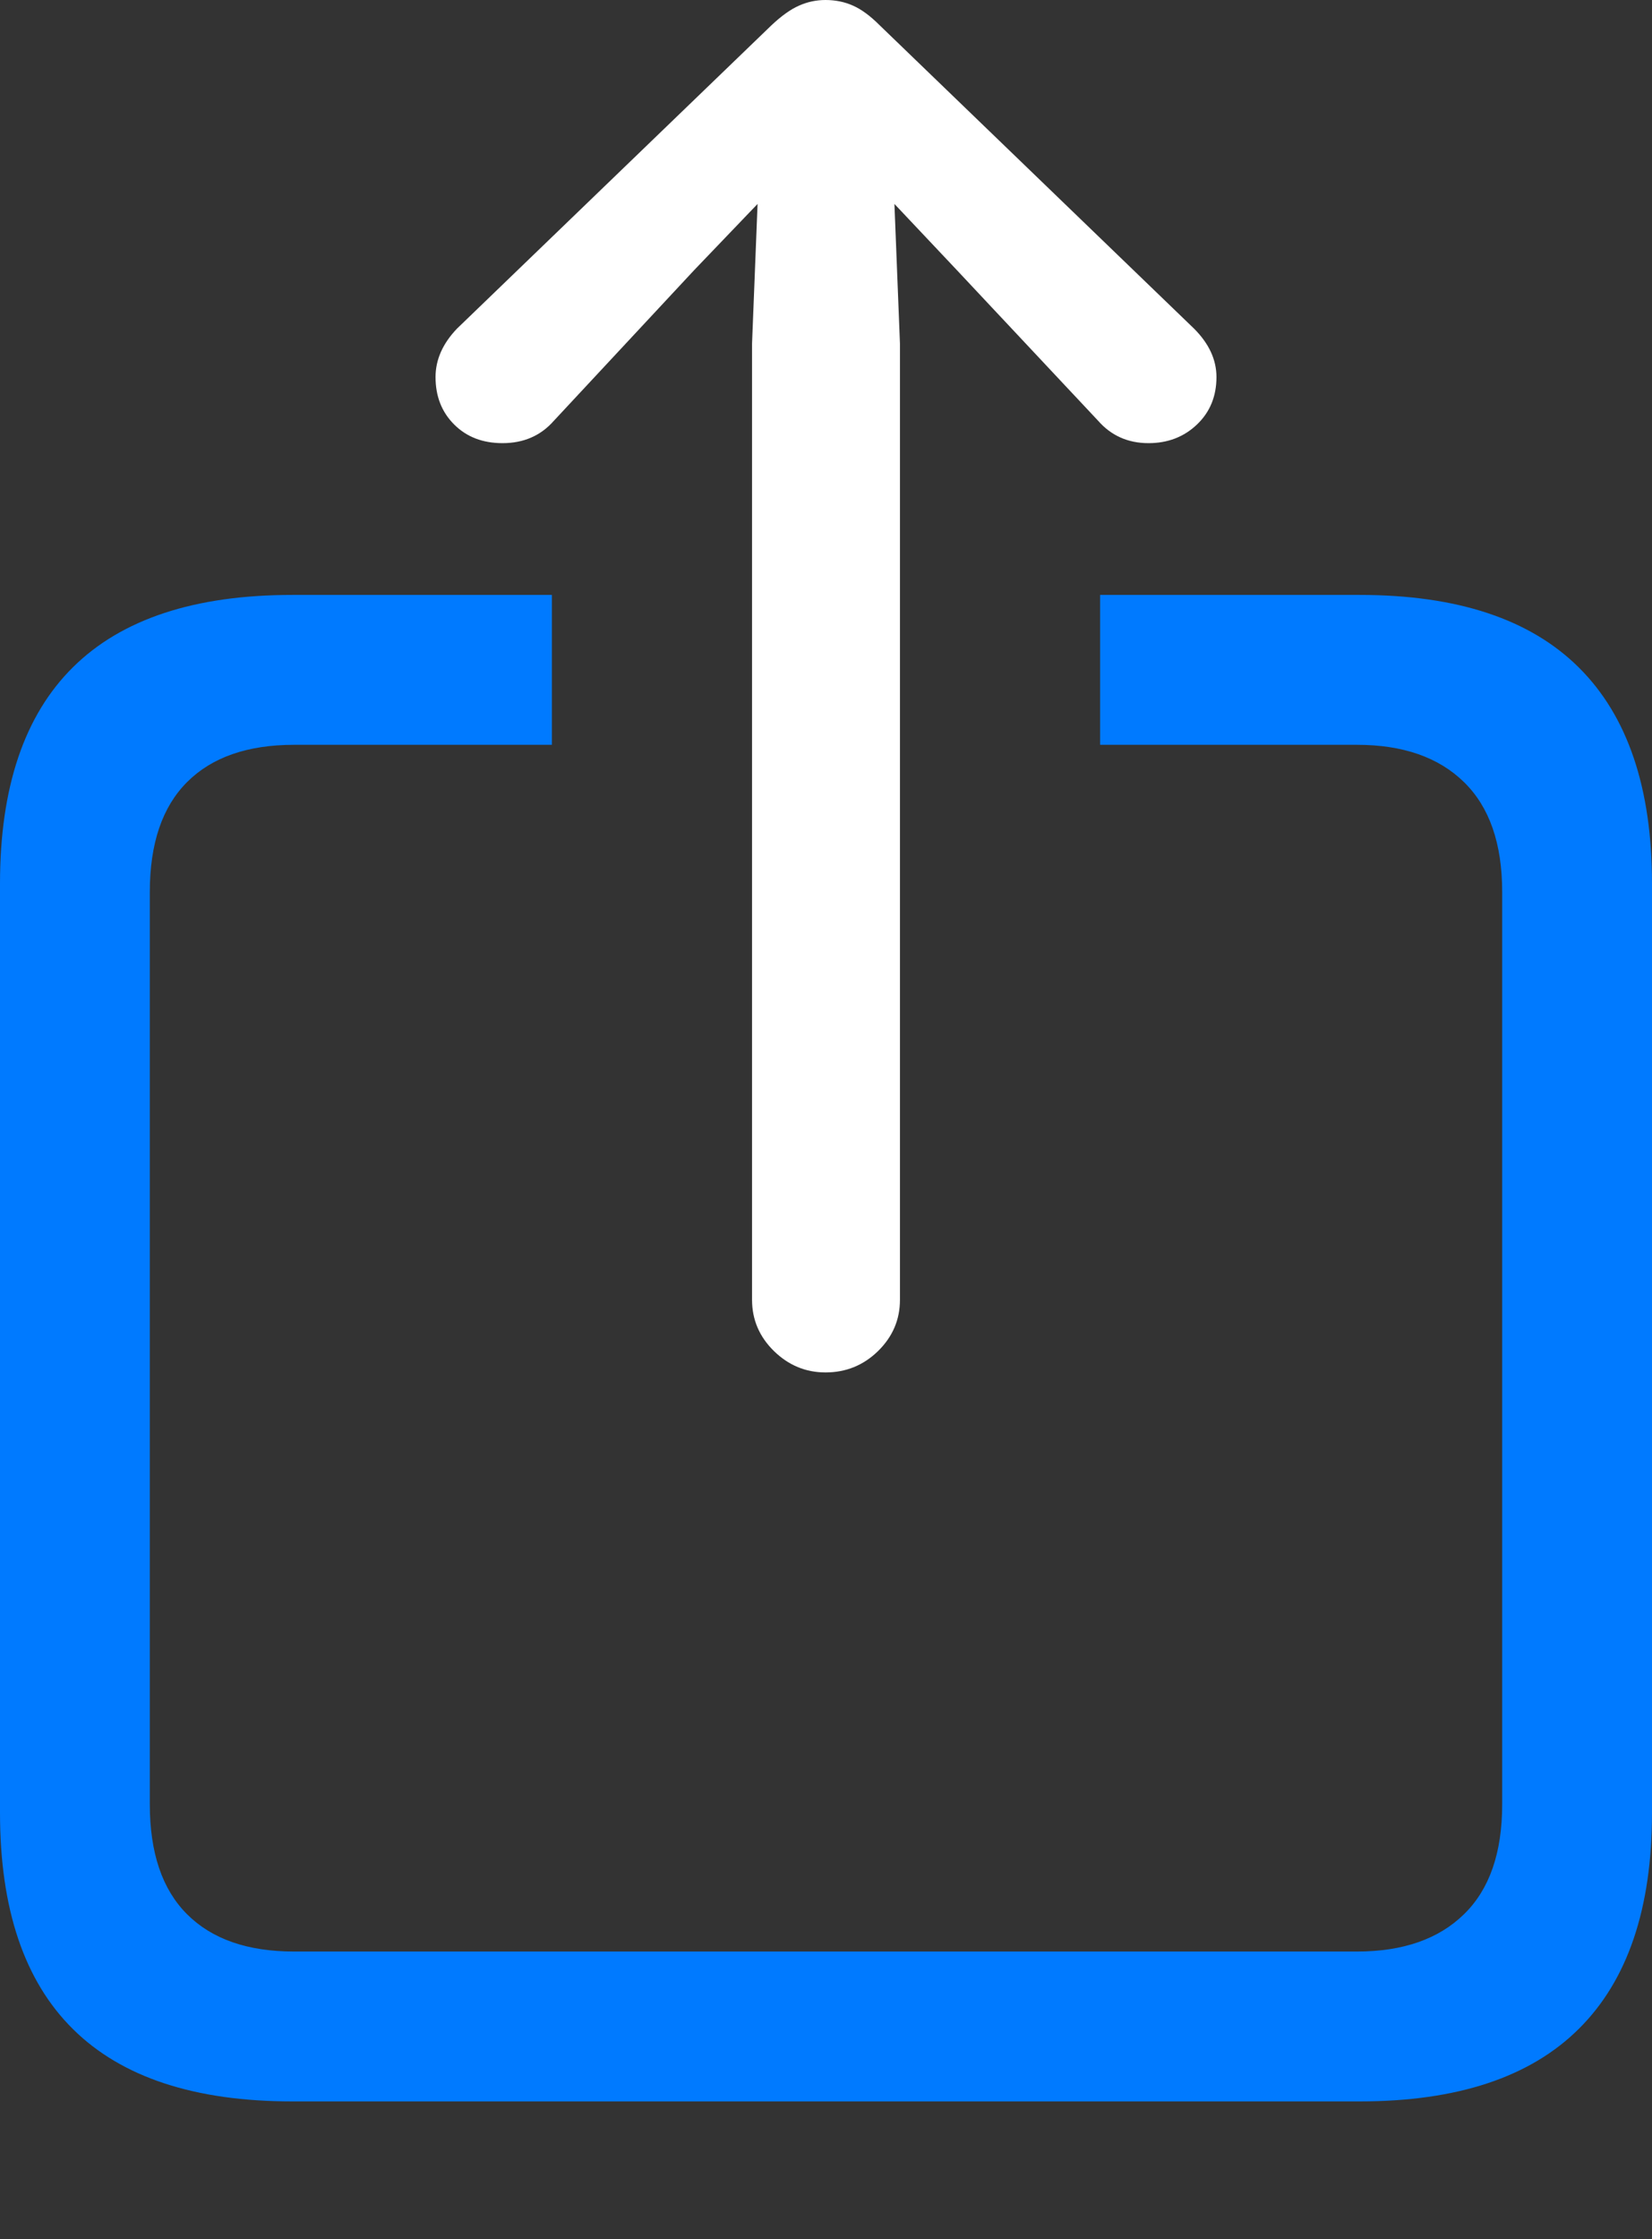 <?xml version="1.0" encoding="UTF-8"?>
<!--Generator: Apple Native CoreSVG 175.5-->
<!DOCTYPE svg
PUBLIC "-//W3C//DTD SVG 1.1//EN"
       "http://www.w3.org/Graphics/SVG/1.1/DTD/svg11.dtd">
<svg version="1.1" xmlns="http://www.w3.org/2000/svg" xmlns:xlink="http://www.w3.org/1999/xlink" width="17.334" height="23.486">
 <rect width="100%" height="100%" fill="#333333" stroke="none"/>
 <g>
  <rect height="23.486" opacity="0" width="17.334" x="0" y="0"/>
  <path d="M3.066 22.041L14.268 22.041Q15.801 22.041 16.567 21.279Q17.334 20.518 17.334 19.014L17.334 9.268Q17.334 7.764 16.567 7.002Q15.801 6.24 14.268 6.24L11.543 6.24L11.543 7.812L14.238 7.812Q14.961 7.812 15.361 8.203Q15.762 8.594 15.762 9.355L15.762 18.926Q15.762 19.688 15.361 20.078Q14.961 20.469 14.238 20.469L3.086 20.469Q2.354 20.469 1.963 20.078Q1.572 19.688 1.572 18.926L1.572 9.355Q1.572 8.594 1.963 8.203Q2.354 7.812 3.086 7.812L5.791 7.812L5.791 6.24L3.066 6.24Q1.533 6.24 0.767 6.997Q0 7.754 0 9.268L0 19.014Q0 20.527 0.767 21.284Q1.533 22.041 3.066 22.041Z" fill="#007aff"/>
  <path d="M8.662 14.395Q8.984 14.395 9.214 14.17Q9.443 13.945 9.443 13.633L9.443 3.604L9.385 2.139L10.039 2.832L11.523 4.414Q11.729 4.648 12.051 4.648Q12.354 4.648 12.559 4.453Q12.764 4.258 12.764 3.955Q12.764 3.682 12.529 3.447L9.229 0.264Q9.082 0.117 8.95 0.059Q8.818 0 8.662 0Q8.516 0 8.384 0.059Q8.252 0.117 8.096 0.264L4.795 3.447Q4.57 3.682 4.57 3.955Q4.57 4.258 4.766 4.453Q4.961 4.648 5.273 4.648Q5.605 4.648 5.811 4.414L7.285 2.832L7.949 2.139L7.891 3.604L7.891 13.633Q7.891 13.945 8.12 14.17Q8.35 14.395 8.662 14.395Z" fill="#ffffff"/>
 </g>
</svg>
